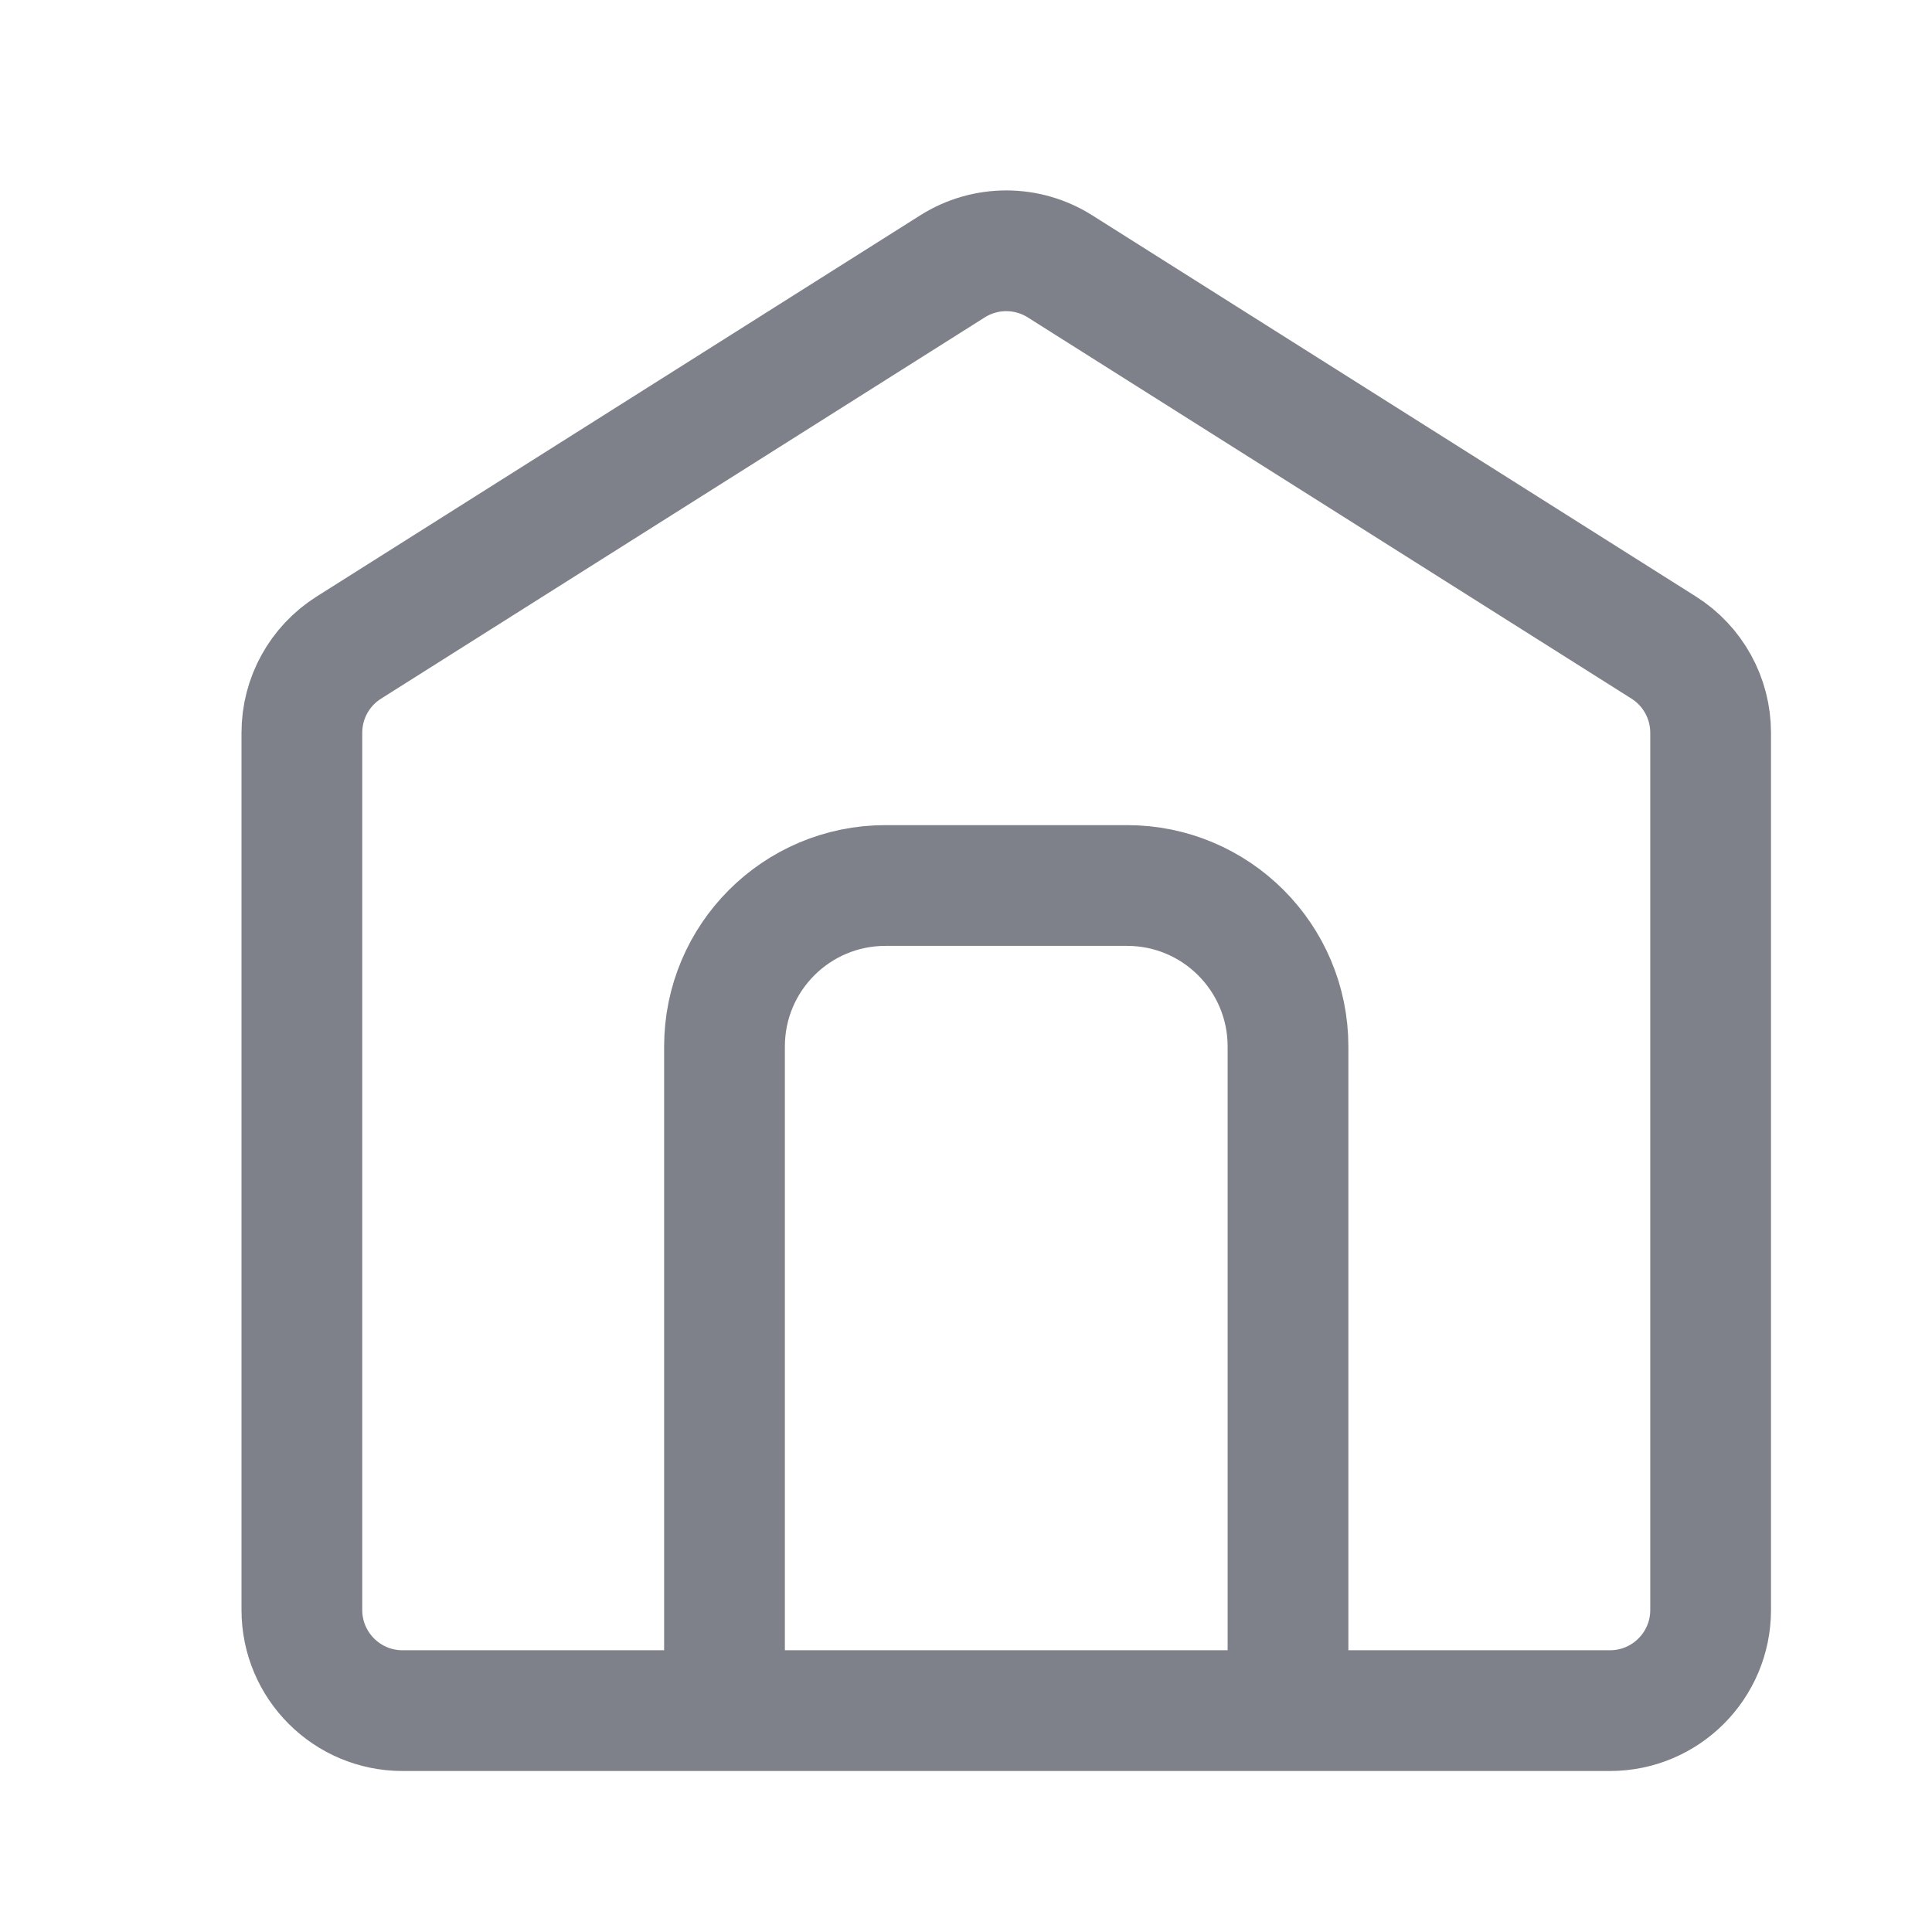 <svg width="24" height="24" viewBox="0 0 24 24" fill="none" xmlns="http://www.w3.org/2000/svg">
<path d="M3.75 9.102C3.75 8.673 3.97 8.274 4.333 8.045L11.832 3.309C12.24 3.051 12.76 3.051 13.168 3.309L20.668 8.045C21.03 8.274 21.25 8.673 21.25 9.102V20C21.25 20.69 20.69 21.25 20 21.25H5C4.31 21.25 3.75 20.69 3.75 20V9.102Z" stroke="#7F818A" stroke-width="1.5"/>
<path d="M16 21V13C16 11.895 15.105 11 14 11H11C9.895 11 9 11.895 9 13V21" stroke="#7F818A" stroke-width="1.5"/>
</svg>
